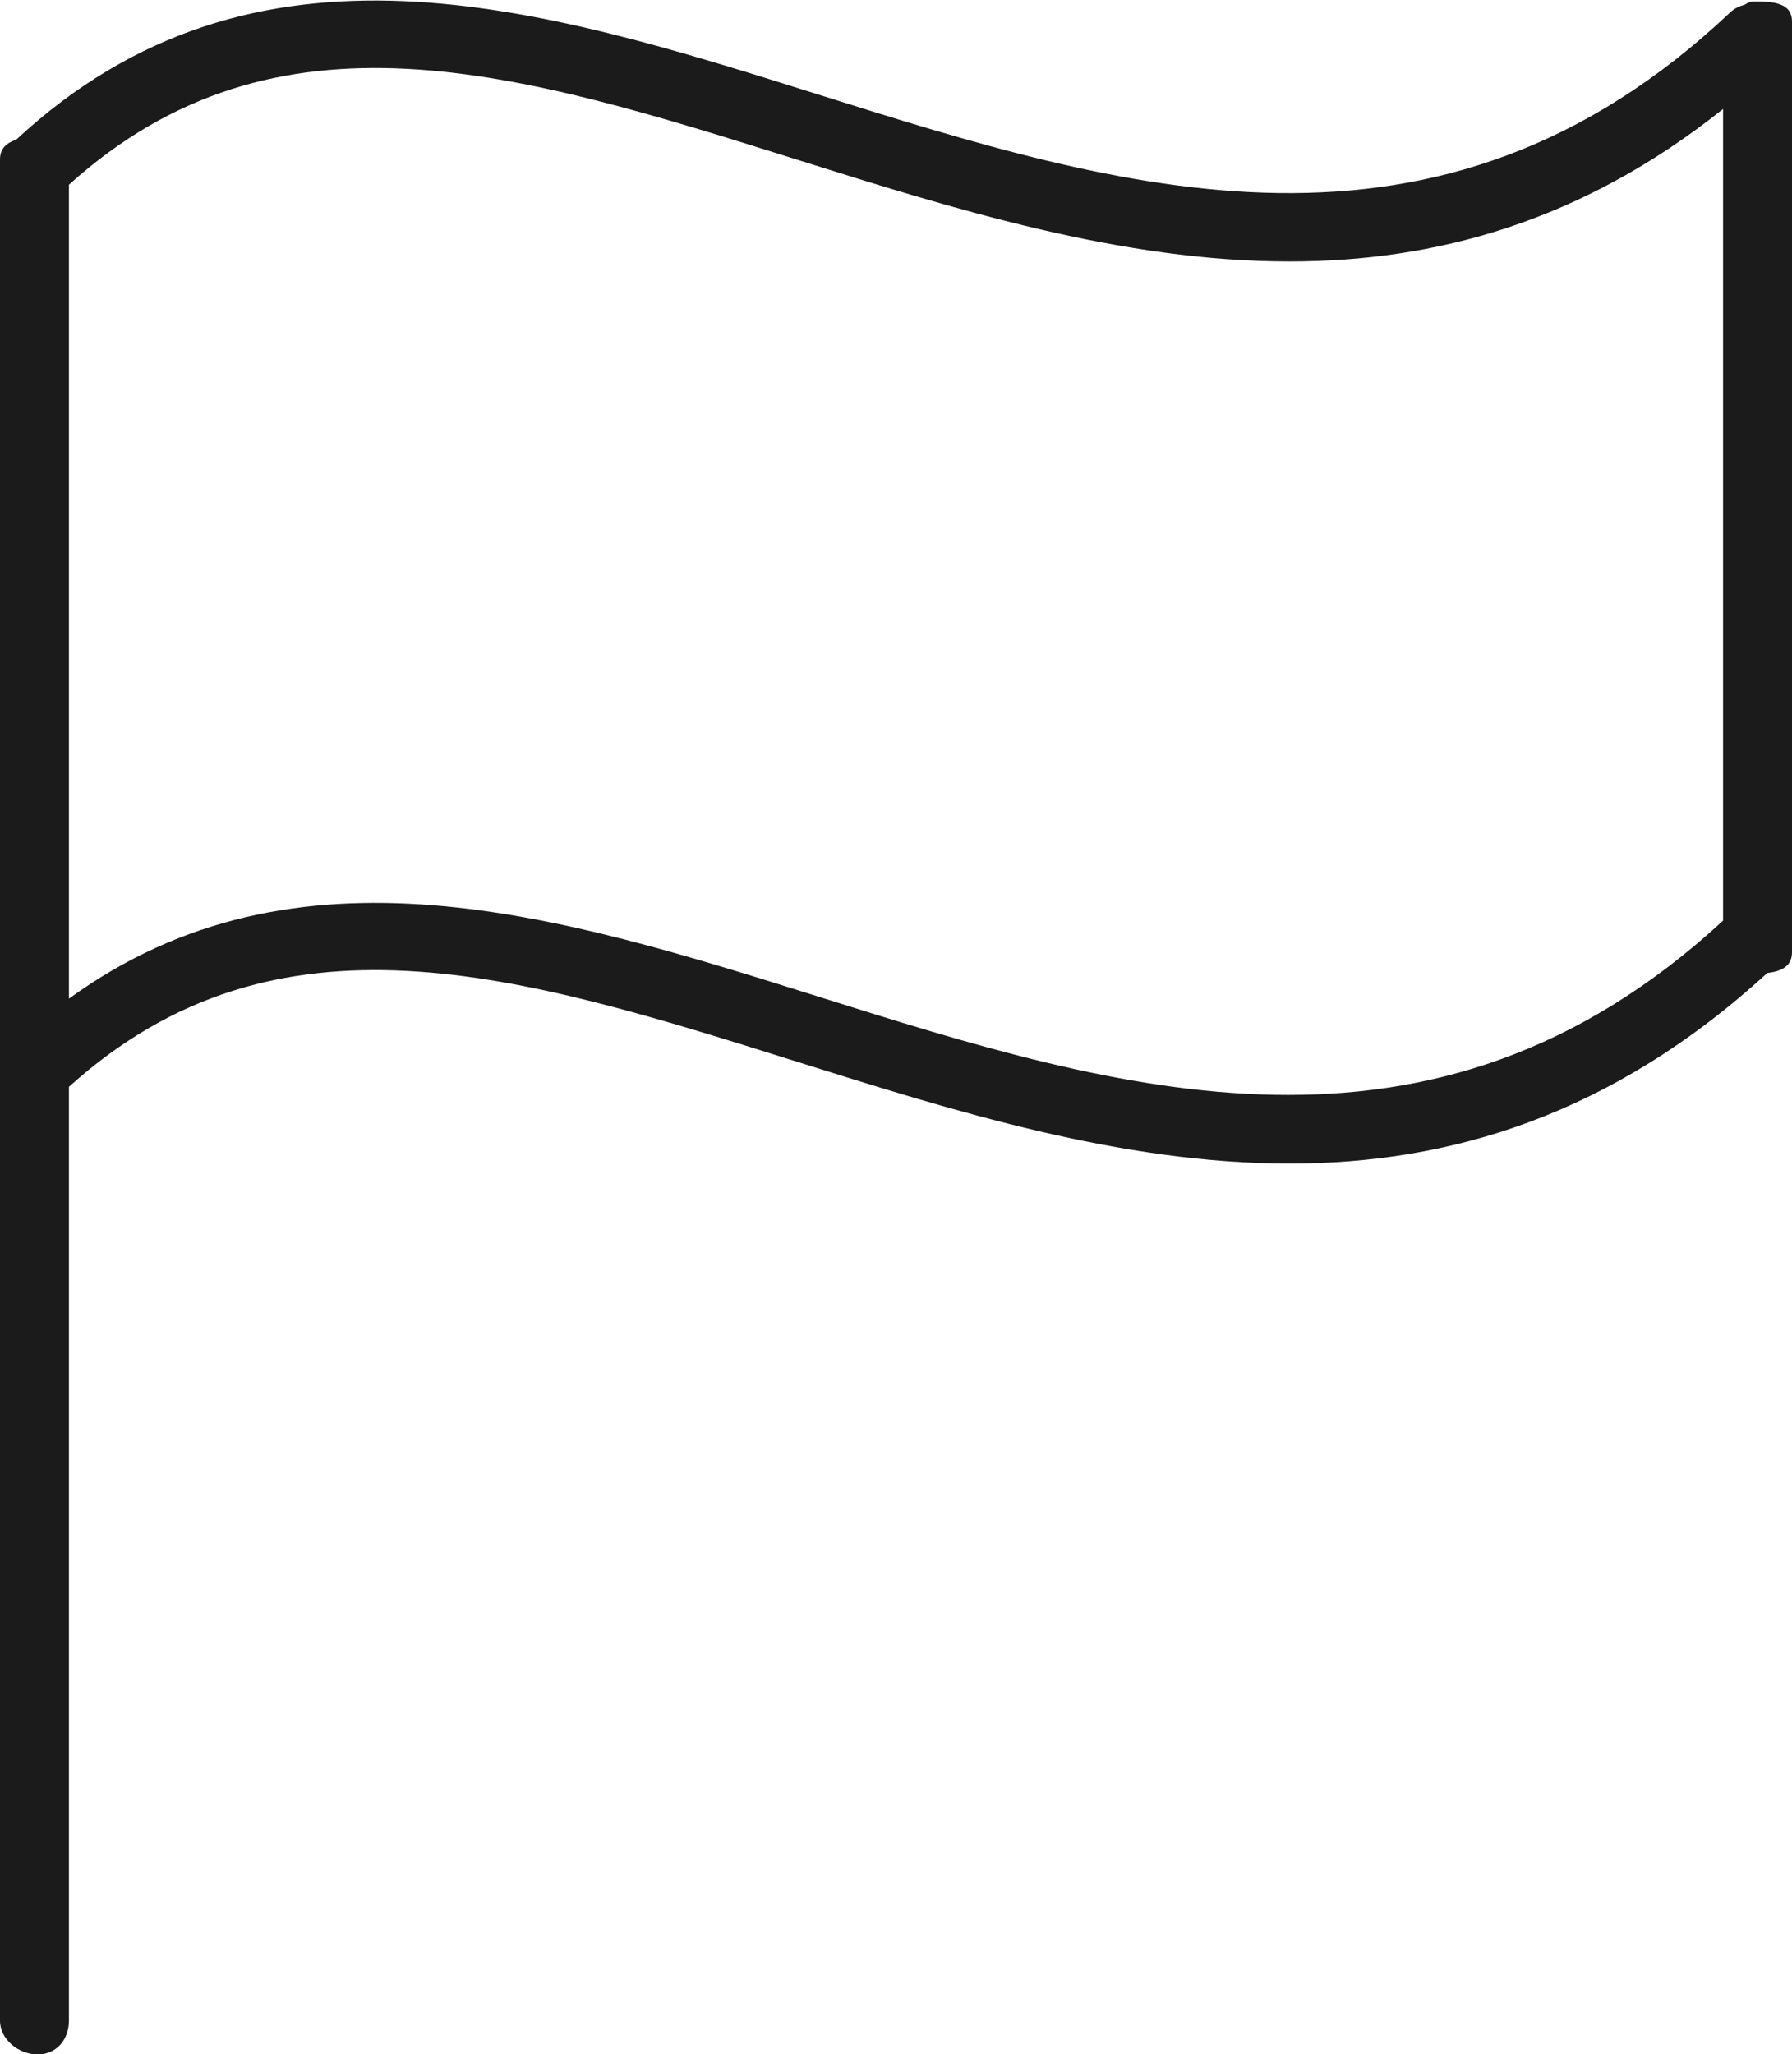 <svg xmlns="http://www.w3.org/2000/svg" xmlns:xlink="http://www.w3.org/1999/xlink" preserveAspectRatio="xMidYMid" width="78" height="89.391" viewBox="0 0 52 59.594">
  <defs>
    <style>
      .cls-1 {
        fill: #1b1b1b;
        fill-rule: evenodd;
      }
    </style>
  </defs>
  <path d="M51.283,28.229 C46.765,32.364 42.071,33.758 37.422,33.758 C32.522,33.758 27.674,32.233 23.132,30.805 C15.046,28.262 8.051,26.076 2.000,31.531 L2.000,58.625 C2.000,59.174 1.642,59.604 1.091,59.604 C0.541,59.604 0.000,59.174 0.000,58.625 L0.000,4.625 C0.000,4.301 0.198,4.141 0.465,4.057 C7.405,-2.391 15.705,0.212 23.732,2.738 C32.567,5.514 41.704,8.389 50.210,0.356 C50.333,0.241 50.479,0.175 50.632,0.134 C50.714,0.080 50.800,0.041 50.895,0.041 C51.446,0.041 52.000,0.076 52.000,0.625 L52.000,27.625 C52.000,28.043 51.679,28.184 51.283,28.229 ZM23.132,4.633 C15.046,2.089 8.051,-0.095 2.000,5.359 L2.000,28.974 C8.612,24.169 16.288,26.570 23.732,28.910 C32.493,31.665 41.551,34.498 50.000,26.710 L50.000,3.162 C45.880,6.447 41.632,7.585 37.422,7.585 C32.523,7.586 27.675,6.061 23.132,4.633 Z" class="cls-1"/>
</svg>
